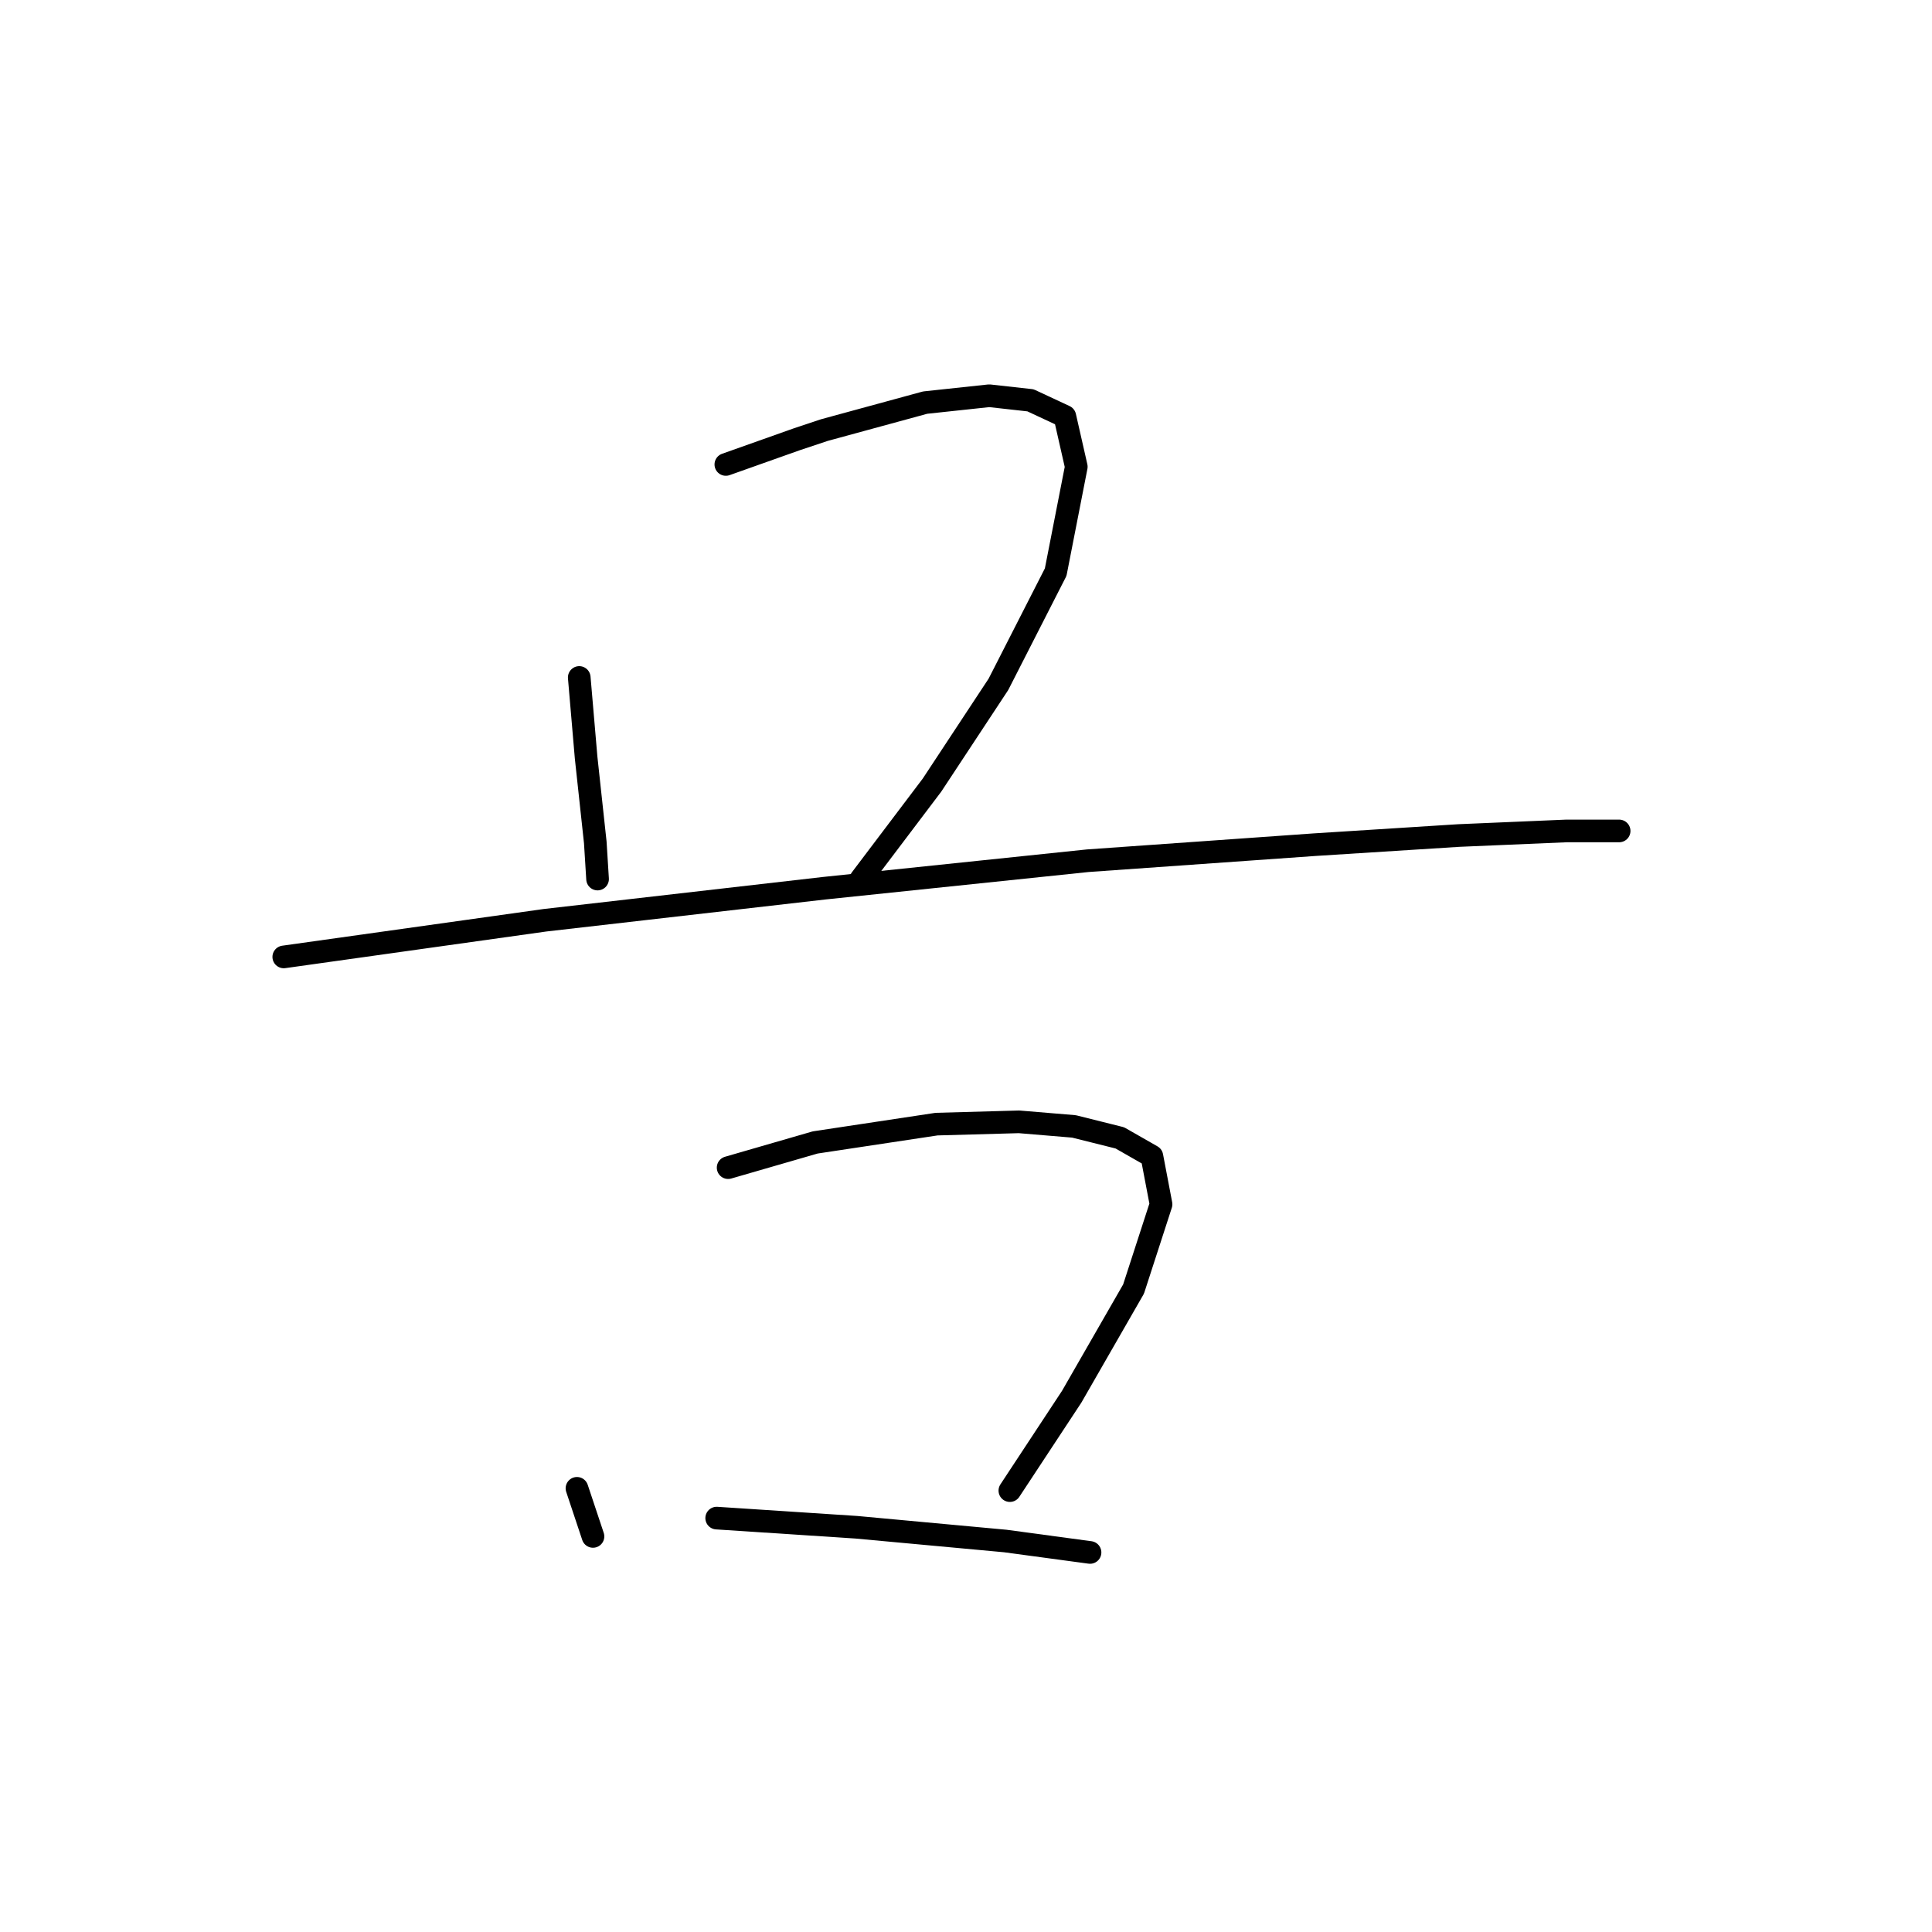 <?xml version="1.0" standalone="no"?>
    <svg width="256" height="256" xmlns="http://www.w3.org/2000/svg" version="1.1">
    <polyline stroke="black" stroke-width="3" stroke-linecap="round" fill="transparent" stroke-linejoin="round" points="76.753 89.769 77.664 100.392 78.878 111.621 79.181 116.478 79.181 116.478 " />
        <polyline stroke="black" stroke-width="3" stroke-linecap="round" fill="transparent" stroke-linejoin="round" points="96.178 61.543 105.586 58.204 109.228 56.99 122.583 53.348 131.081 52.438 136.544 53.045 141.096 55.169 142.614 61.846 139.883 75.808 132.295 90.68 123.493 104.034 114.084 116.478 114.084 116.478 " />
        <polyline stroke="black" stroke-width="3" stroke-linecap="round" fill="transparent" stroke-linejoin="round" points="37.601 126.797 72.201 121.941 109.228 117.692 144.132 114.05 174.179 111.925 193.3 110.711 207.564 110.104 214.545 110.104 214.545 110.104 " />
        <polyline stroke="black" stroke-width="3" stroke-linecap="round" fill="transparent" stroke-linejoin="round" points="76.45 197.21 77.967 201.763 78.574 203.584 78.574 203.584 " />
        <polyline stroke="black" stroke-width="3" stroke-linecap="round" fill="transparent" stroke-linejoin="round" points="96.481 154.719 108.014 151.381 124.1 148.953 135.026 148.649 142.311 149.256 148.381 150.774 152.63 153.202 153.844 159.576 150.202 170.805 142.007 185.07 133.812 197.514 133.812 197.514 " />
        <polyline stroke="black" stroke-width="3" stroke-linecap="round" fill="transparent" stroke-linejoin="round" points="94.964 201.156 113.477 202.37 133.205 204.191 144.435 205.708 144.435 205.708 " />
        </svg>